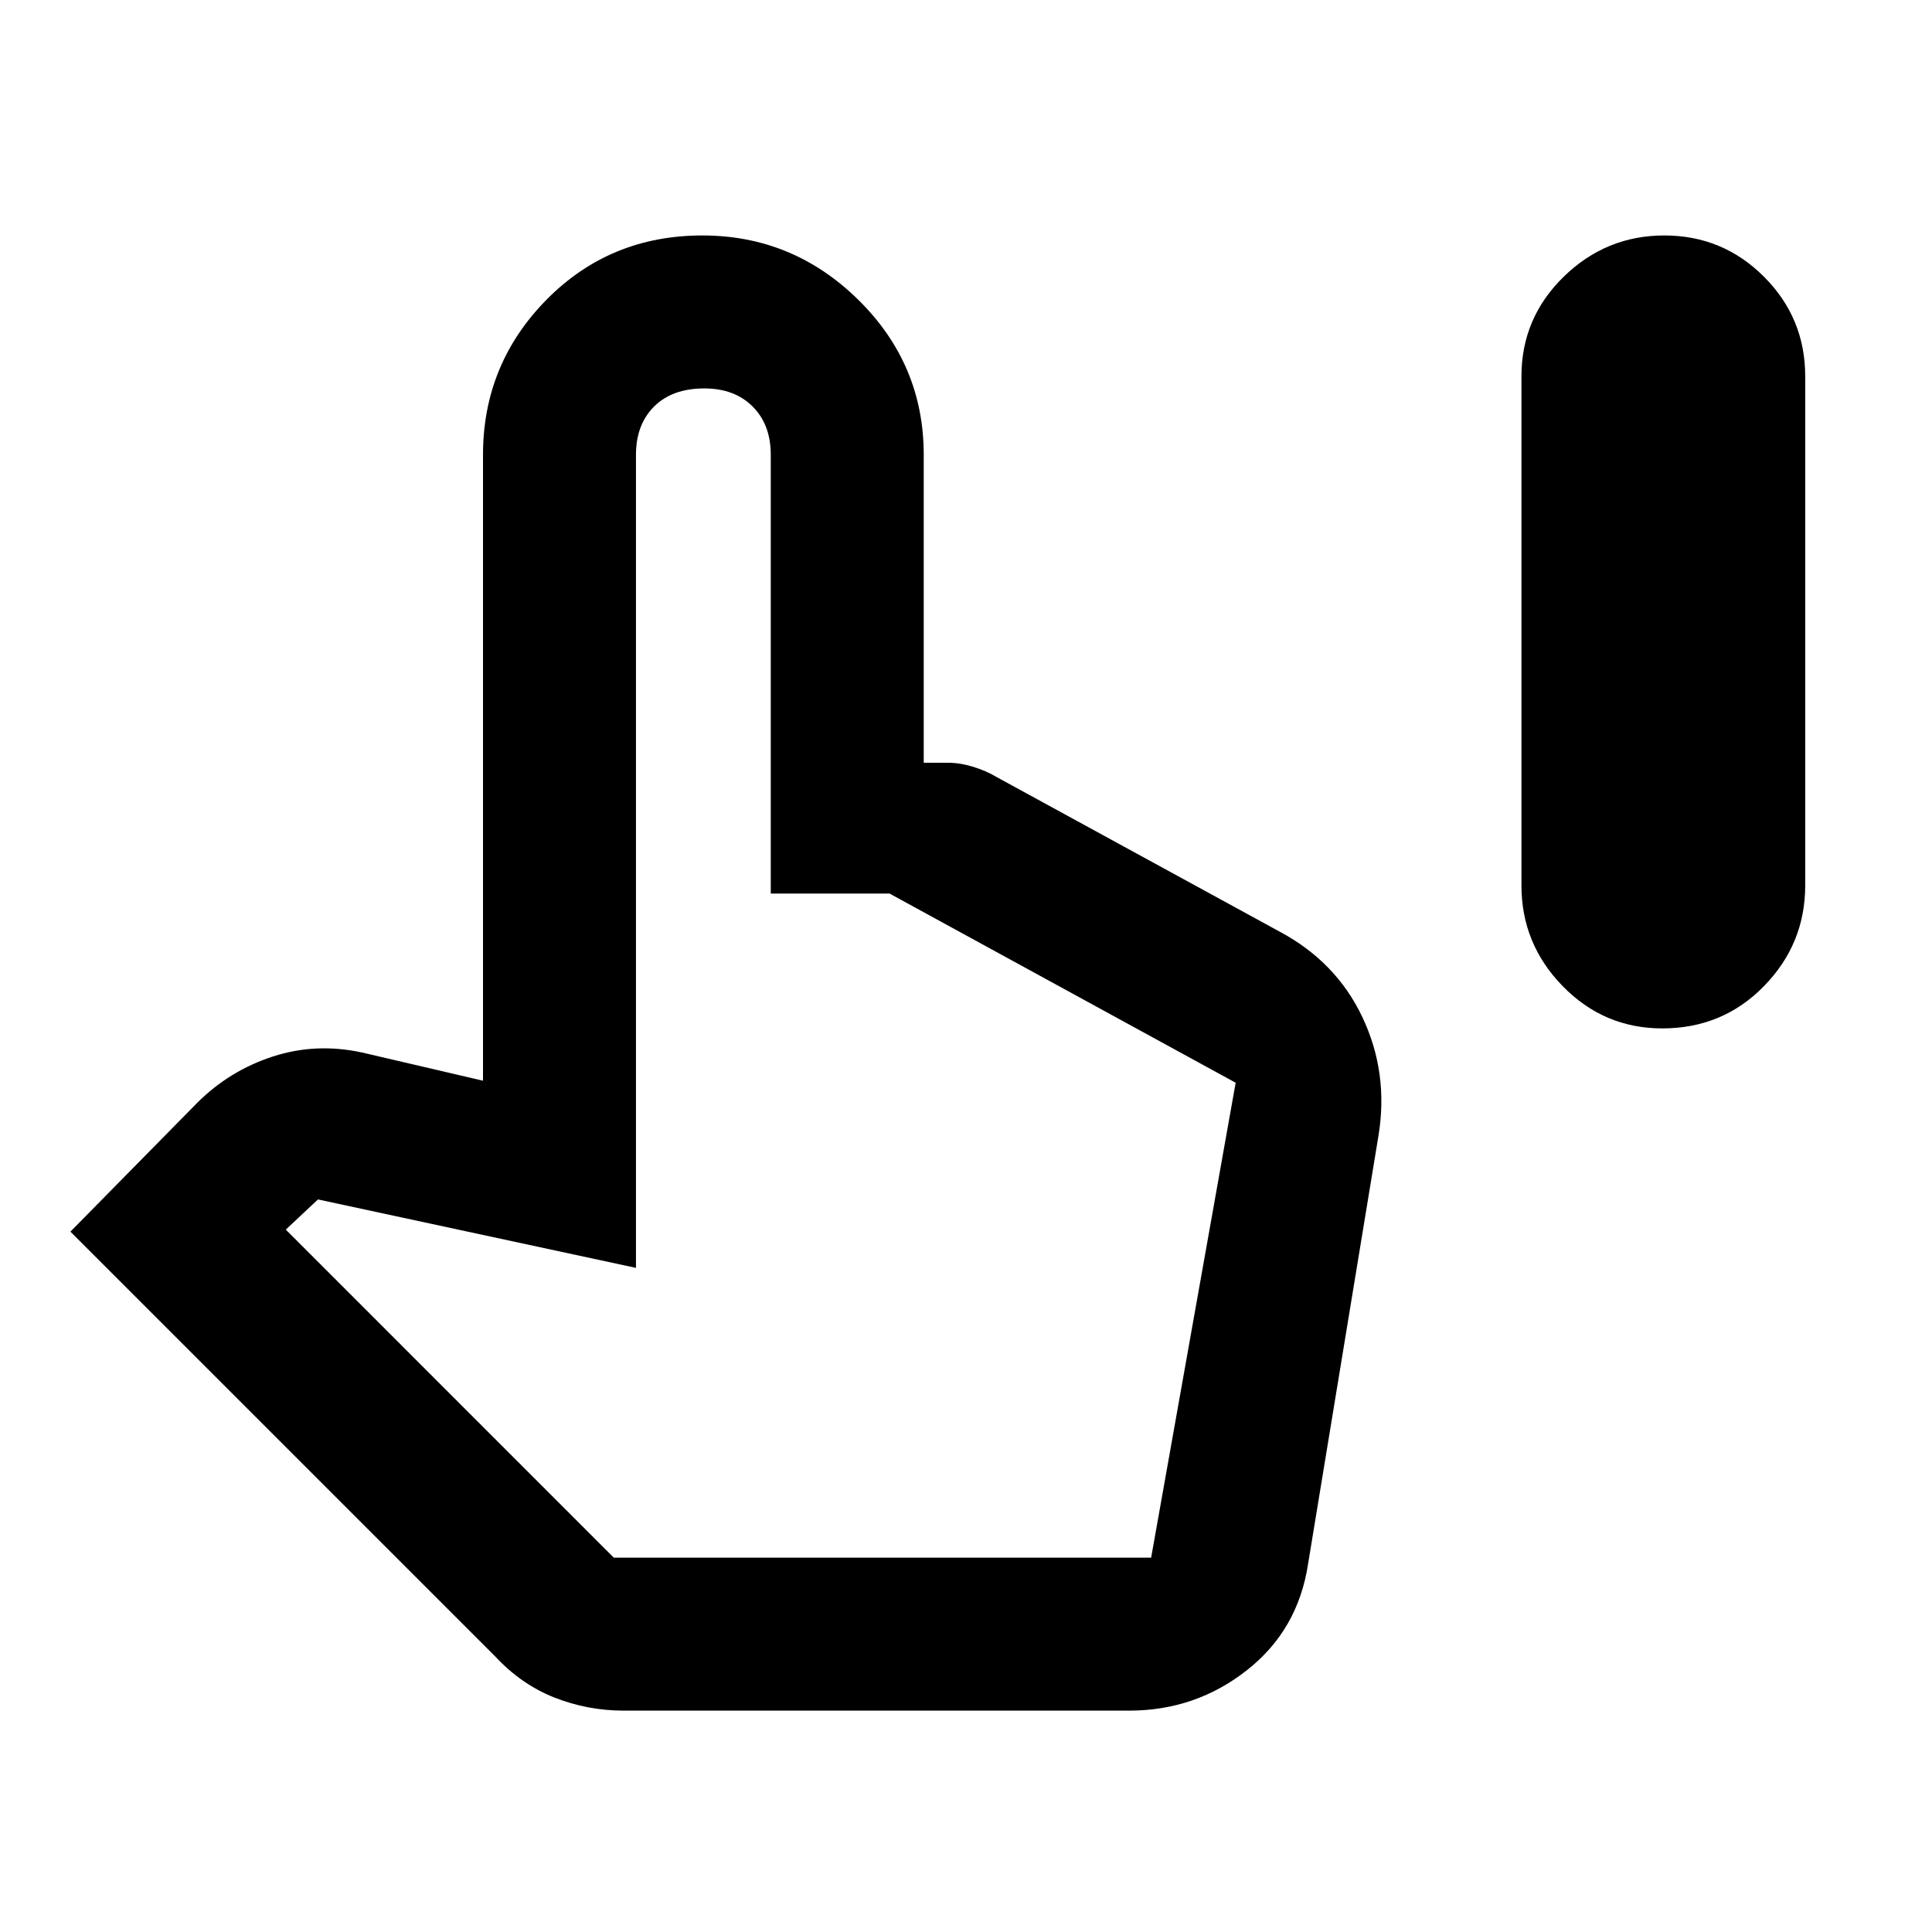 <svg xmlns="http://www.w3.org/2000/svg" height="40" width="40"><path d="M34.417 21.292q-1.209 0-2.063-.875-.854-.875-.854-2.084V7.792q0-1.209.875-2.063.875-.854 2.083-.854 1.209 0 2.063.854.854.854.854 2.063v10.541q0 1.209-.854 2.084t-2.104.875Zm-21.5 14.125q-.75 0-1.438-.271-.687-.271-1.229-.854L1.458 25.5l2.625-2.667q.667-.666 1.563-.958.896-.292 1.854-.083l2.5.583V9.417q0-1.875 1.312-3.209 1.313-1.333 3.23-1.333 1.875 0 3.229 1.333 1.354 1.334 1.354 3.209v6.375h.5q.25 0 .521.083t.479.208l5.875 3.209q1.167.625 1.708 1.77.542 1.146.334 2.438l-1.459 8.875q-.208 1.375-1.271 2.208-1.062.834-2.437.834Zm-.209-3.167h11.125l1.75-9.833-7.166-3.917h-2.459V9.417q0-.625-.375-1t-1-.375q-.666 0-1.041.375-.375.375-.375 1V26.25l-6.584-1.417-.666.625Zm0 0h11.125Z"/></svg>